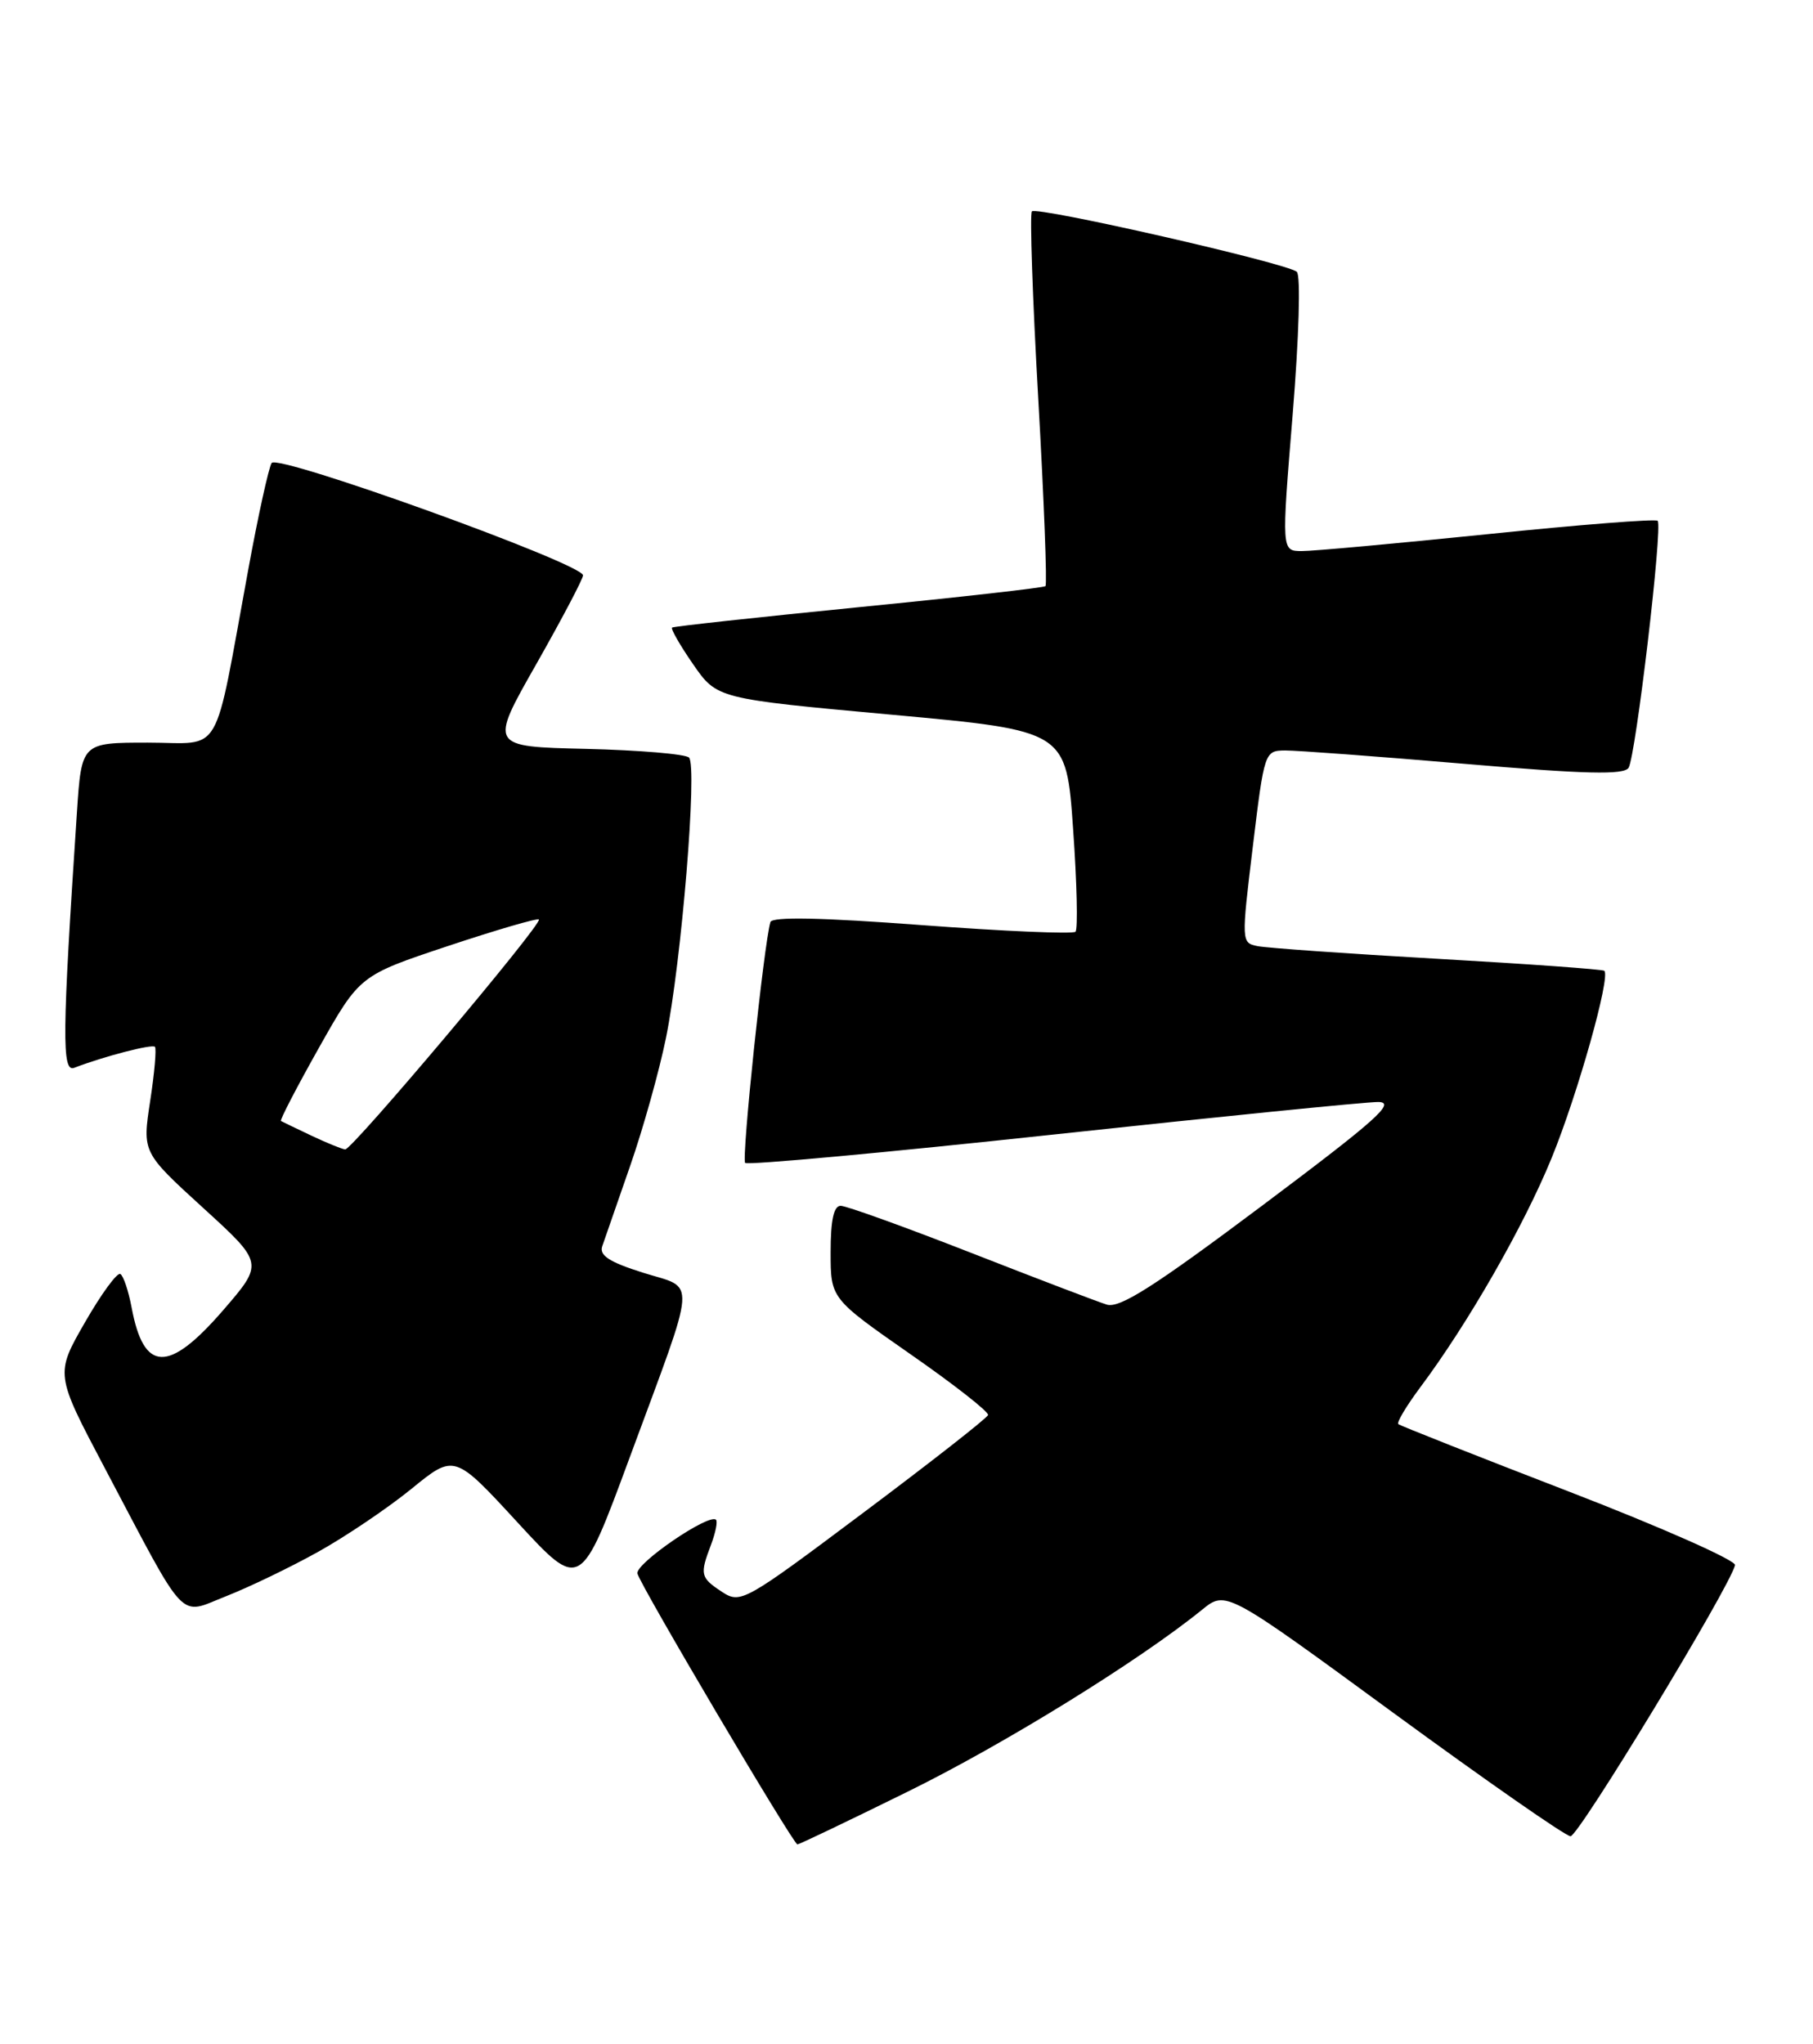 <?xml version="1.0" encoding="UTF-8" standalone="no"?>
<!DOCTYPE svg PUBLIC "-//W3C//DTD SVG 1.1//EN" "http://www.w3.org/Graphics/SVG/1.1/DTD/svg11.dtd" >
<svg xmlns="http://www.w3.org/2000/svg" xmlns:xlink="http://www.w3.org/1999/xlink" version="1.1" viewBox="0 0 227 256">
 <g >
 <path fill="currentColor"
d=" M 113.58 224.40 C 125.69 218.45 142.62 207.98 150.50 201.59 C 153.50 199.15 153.50 199.15 174.50 214.53 C 186.05 222.98 196.01 229.93 196.64 229.95 C 197.63 229.99 216.55 198.82 217.24 196.00 C 217.38 195.41 208.05 191.27 196.50 186.81 C 184.95 182.35 175.31 178.54 175.08 178.34 C 174.84 178.15 176.08 176.08 177.82 173.74 C 183.81 165.73 190.82 153.49 194.28 145.00 C 197.55 136.99 201.68 122.30 200.87 121.57 C 200.67 121.39 191.28 120.71 180.00 120.07 C 168.72 119.43 158.58 118.71 157.45 118.48 C 155.42 118.07 155.42 117.93 156.86 106.03 C 158.30 94.13 158.34 94.00 160.91 93.98 C 162.33 93.97 172.43 94.72 183.34 95.65 C 198.54 96.95 203.34 97.06 203.91 96.15 C 204.81 94.68 208.21 65.88 207.55 65.22 C 207.29 64.96 197.72 65.71 186.29 66.89 C 174.85 68.06 164.36 69.02 162.98 69.01 C 160.45 69.00 160.45 69.00 161.85 51.92 C 162.64 42.23 162.87 34.50 162.37 34.04 C 161.23 32.98 129.85 25.82 129.20 26.47 C 128.92 26.74 129.28 37.33 130.00 50.00 C 130.72 62.67 131.12 73.20 130.90 73.40 C 130.68 73.60 120.15 74.79 107.50 76.04 C 94.85 77.30 84.34 78.44 84.15 78.59 C 83.96 78.74 85.14 80.81 86.78 83.18 C 89.77 87.50 89.77 87.50 111.63 89.50 C 133.50 91.50 133.50 91.50 134.36 103.80 C 134.84 110.57 134.97 116.36 134.66 116.68 C 134.34 116.99 125.69 116.62 115.43 115.85 C 102.84 114.90 96.66 114.78 96.46 115.47 C 95.65 118.16 92.82 145.16 93.30 145.63 C 93.60 145.93 110.91 144.34 131.78 142.09 C 152.64 139.84 170.98 138.00 172.53 138.00 C 174.87 138.00 172.42 140.19 157.99 151.01 C 144.50 161.12 140.17 163.88 138.57 163.37 C 137.43 163.02 129.76 160.09 121.51 156.86 C 113.27 153.64 105.96 151.00 105.26 151.00 C 104.39 151.00 104.00 152.80 104.00 156.81 C 104.00 162.61 104.00 162.61 113.96 169.56 C 119.44 173.37 123.83 176.81 123.71 177.20 C 123.60 177.58 116.59 183.07 108.14 189.40 C 93.16 200.63 92.73 200.87 90.39 199.34 C 87.69 197.56 87.60 197.19 89.03 193.43 C 89.59 191.94 89.87 190.54 89.65 190.32 C 88.80 189.46 79.52 195.81 79.81 197.05 C 80.15 198.50 99.30 230.92 99.84 230.97 C 100.03 230.99 106.22 228.03 113.58 224.40 Z  M 39.82 194.34 C 43.29 192.41 48.56 188.85 51.51 186.45 C 56.89 182.06 56.89 182.06 64.79 190.64 C 72.68 199.21 72.68 199.21 78.84 182.52 C 87.40 159.33 87.25 161.50 80.52 159.38 C 76.27 158.04 75.00 157.21 75.41 156.05 C 75.70 155.20 77.27 150.68 78.90 146.00 C 80.53 141.32 82.54 134.12 83.38 130.00 C 85.32 120.50 87.34 95.94 86.27 94.87 C 85.83 94.43 80.02 93.94 73.37 93.78 C 61.27 93.50 61.27 93.50 67.14 83.18 C 70.36 77.50 73.00 72.49 73.00 72.05 C 73.00 70.60 34.74 56.80 34.01 57.98 C 33.64 58.58 32.32 64.57 31.09 71.29 C 26.65 95.39 28.03 93.00 18.52 93.00 C 10.21 93.00 10.21 93.00 9.63 101.75 C 7.78 129.59 7.73 134.32 9.29 133.72 C 13.03 132.28 19.05 130.72 19.40 131.09 C 19.61 131.32 19.34 134.38 18.80 137.90 C 17.82 144.31 17.82 144.31 25.42 151.25 C 33.03 158.19 33.03 158.19 27.92 164.10 C 21.09 171.98 18.00 171.88 16.48 163.74 C 16.09 161.67 15.46 159.78 15.07 159.54 C 14.68 159.30 12.69 162.02 10.64 165.59 C 6.91 172.08 6.91 172.08 13.09 183.79 C 23.59 203.67 22.26 202.26 28.31 199.89 C 31.16 198.77 36.34 196.28 39.82 194.34 Z  M 39.00 142.22 C 37.08 141.31 35.36 140.48 35.18 140.38 C 35.01 140.28 37.16 136.14 39.95 131.18 C 45.04 122.15 45.04 122.15 56.08 118.47 C 62.16 116.45 67.28 114.95 67.47 115.15 C 67.96 115.66 44.07 144.01 43.22 143.94 C 42.82 143.90 40.92 143.13 39.00 142.22 Z "/>
</g>
</svg>